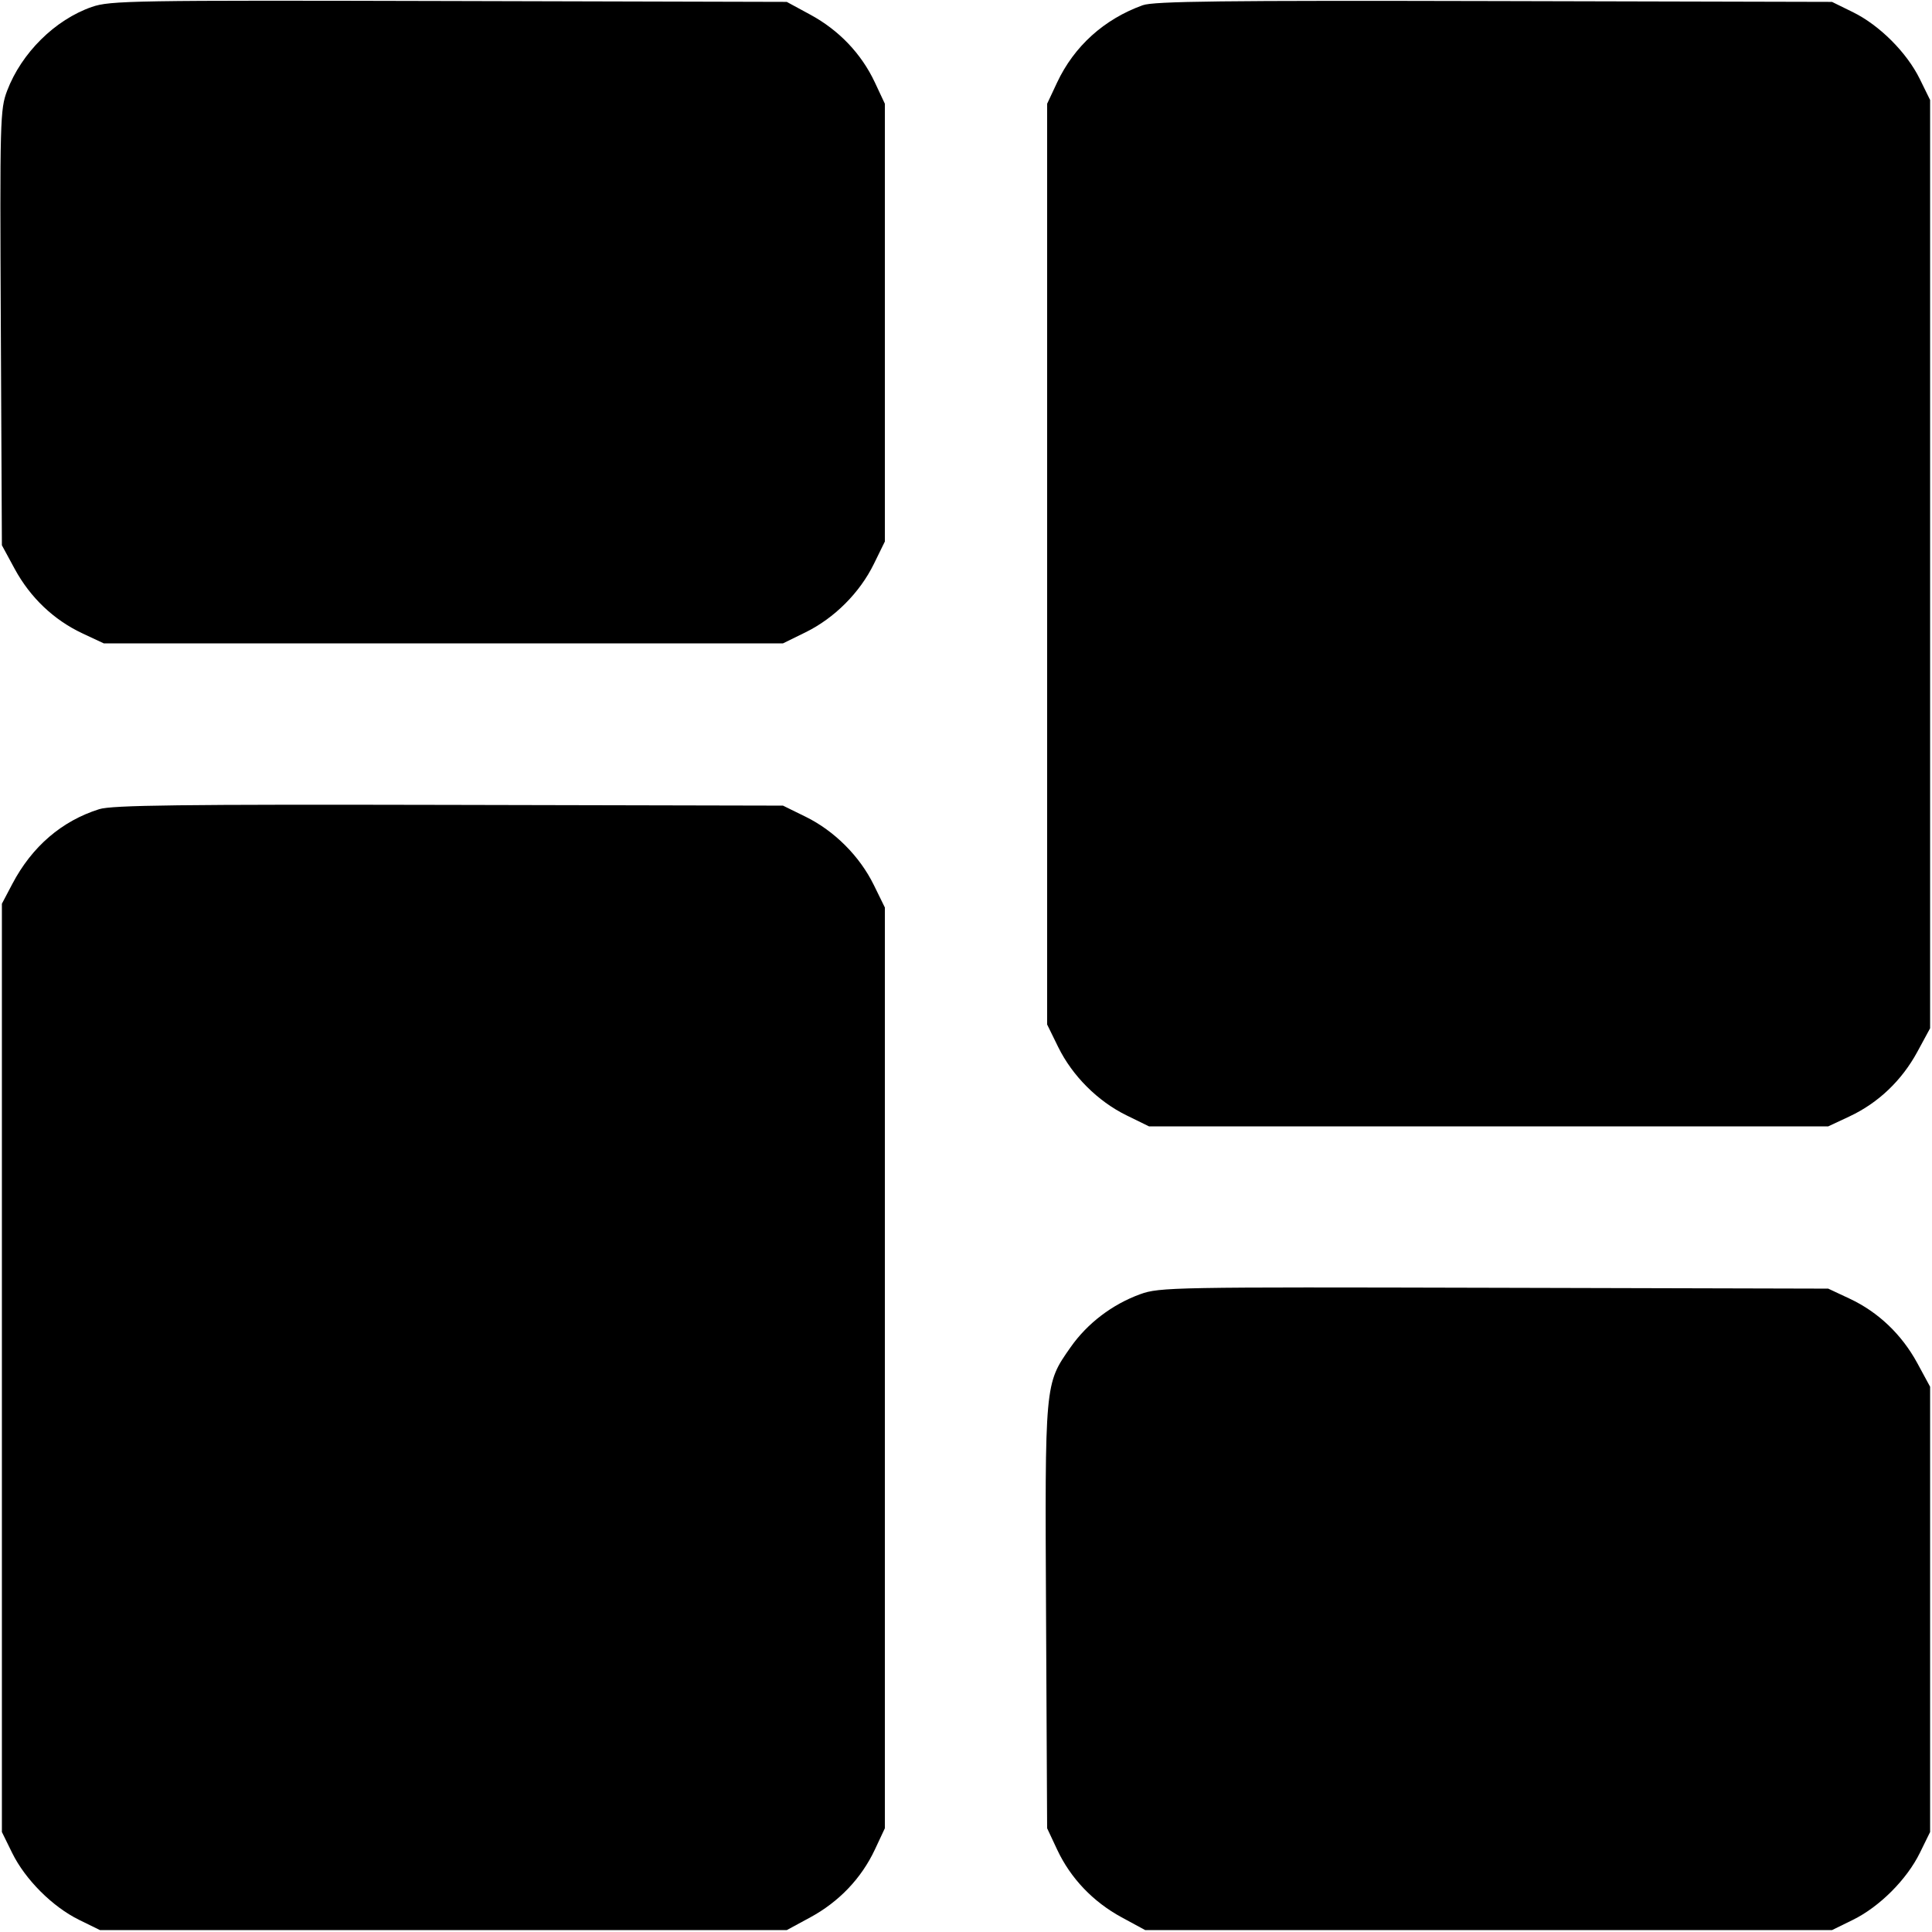 <svg id="svg" xmlns="http://www.w3.org/2000/svg" xmlns:xlink="http://www.w3.org/1999/xlink" width="400" height="400" viewBox="0, 0, 400,400"><g id="svgg"><path id="path0" d="M19.012 1.437 C 11.395 4.085,4.454 10.951,1.479 18.780 C 0.018 22.627,-0.039 24.744,0.171 67.845 L 0.391 112.891 3.039 117.775 C 6.257 123.708,11.126 128.347,17.051 131.125 L 21.484 133.203 91.797 133.203 L 162.109 133.203 166.787 130.907 C 172.745 127.981,177.997 122.729,180.914 116.780 L 183.203 112.109 183.203 66.797 L 183.203 21.484 181.125 17.051 C 178.347 11.126,173.708 6.257,167.775 3.039 L 162.891 0.391 92.969 0.212 C 27.452 0.045,22.793 0.122,19.012 1.437 M236.597 1.080 C 228.602 3.960,222.381 9.575,218.856 17.094 L 216.797 21.484 216.797 116.797 L 216.797 212.109 219.093 216.787 C 222.019 222.745,227.271 227.997,233.220 230.914 L 237.891 233.203 308.203 233.203 L 378.516 233.203 382.949 231.125 C 388.874 228.347,393.743 223.708,396.961 217.775 L 399.609 212.891 399.609 116.797 L 399.609 20.703 397.486 16.380 C 394.776 10.862,389.138 5.224,383.620 2.514 L 379.297 0.391 309.375 0.221 C 253.179 0.085,238.892 0.254,236.597 1.080 M20.536 167.531 C 12.785 169.974,6.632 175.263,2.566 182.980 L 0.391 187.109 0.391 283.203 L 0.391 379.297 2.514 383.620 C 5.224 389.138,10.862 394.776,16.380 397.486 L 20.703 399.609 91.797 399.609 L 162.891 399.609 167.775 396.961 C 173.708 393.743,178.347 388.874,181.125 382.949 L 183.203 378.516 183.203 283.203 L 183.203 187.891 180.907 183.213 C 177.981 177.255,172.745 172.019,166.787 169.093 L 162.109 166.797 92.969 166.645 C 37.339 166.523,23.185 166.697,20.536 167.531 M236.092 267.944 C 230.294 270.043,225.117 273.983,221.651 278.935 C 216.283 286.604,216.330 286.088,216.576 334.857 L 216.797 378.516 218.875 382.949 C 221.653 388.874,226.292 393.743,232.225 396.961 L 237.109 399.609 308.203 399.609 L 379.297 399.609 383.620 397.486 C 389.138 394.776,394.776 389.138,397.486 383.620 L 399.609 379.297 399.609 333.203 L 399.609 287.109 396.961 282.225 C 393.743 276.292,388.874 271.653,382.949 268.875 L 378.516 266.797 309.375 266.621 C 242.928 266.452,240.073 266.504,236.092 267.944 " stroke="none" fill="#000000" fill-rule="evenodd"></path></g></svg>